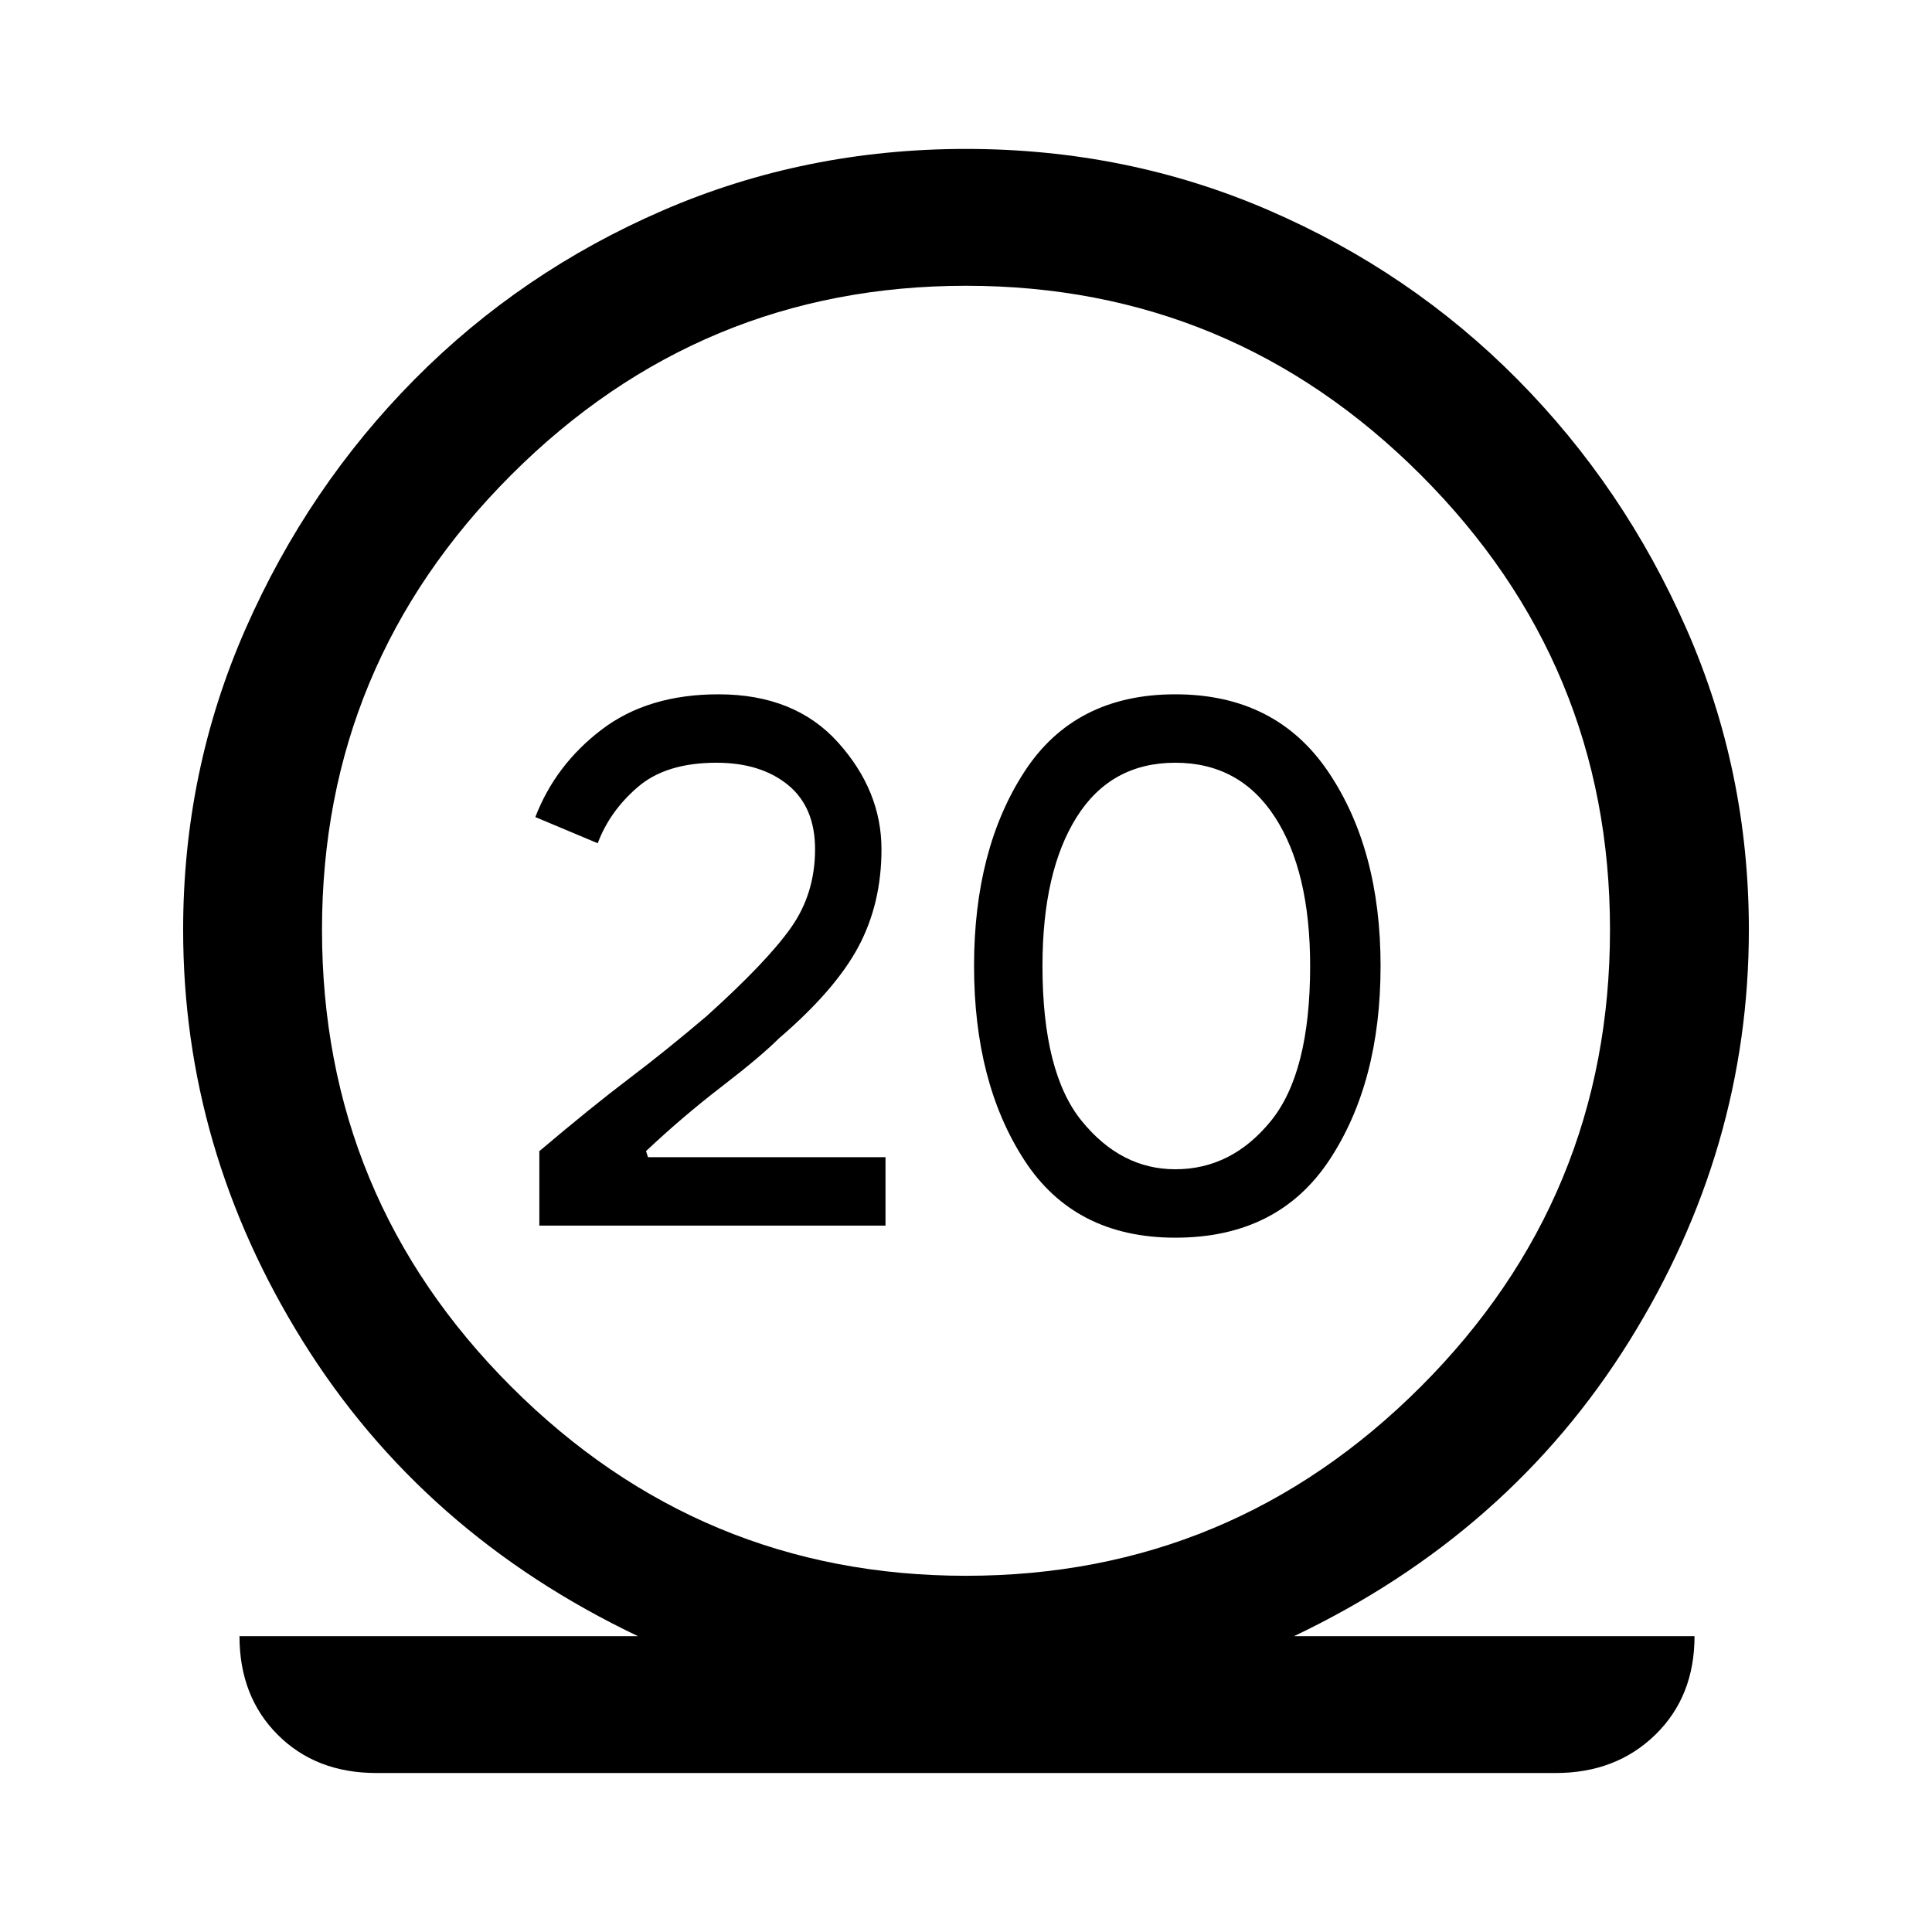 <svg xmlns="http://www.w3.org/2000/svg" width="48" height="48"><path d="M9.35 44.05q-1.5 0-2.45-.95-.95-.95-.95-2.45h9.9q-5.35-2.55-8.325-7.325Q4.55 28.55 4.55 23.1q0-3.95 1.55-7.475 1.55-3.525 4.2-6.2 2.65-2.675 6.175-4.2Q20 3.7 24 3.7t7.525 1.525q3.525 1.525 6.175 4.2 2.65 2.675 4.2 6.2 1.55 3.525 1.55 7.475 0 5.45-2.975 10.225Q37.5 38.1 32.15 40.65h9.95q0 1.5-.975 2.45-.975.95-2.475.95zM24 39.15q6.6 0 11.3-4.7Q40 29.75 40 23.1q0-6.6-4.7-11.3Q30.6 7.1 24 7.1q-6.6 0-11.3 4.7Q8 16.5 8 23.1q0 6.65 4.7 11.35 4.7 4.7 11.3 4.7zm-10.6-8.7V28.6q1.3-1.1 2.225-1.8t1.925-1.55q1.5-1.35 2.1-2.2.6-.85.6-1.95 0-1.05-.675-1.6t-1.775-.55q-1.25 0-1.95.6t-1 1.4l-1.55-.65q.5-1.3 1.65-2.175 1.15-.875 2.9-.875 1.9 0 2.975 1.2 1.075 1.2 1.075 2.65 0 1.35-.575 2.425Q20.75 24.6 19.35 25.8q-.45.45-1.425 1.2-.975.75-1.875 1.6l.05.15H22v1.7zm15.8.3q-2.5 0-3.75-1.925T24.2 24q0-2.9 1.25-4.825 1.25-1.925 3.75-1.925t3.8 1.925Q34.3 21.1 34.3 24q0 2.9-1.275 4.825Q31.75 30.75 29.2 30.75zm0-1.7q1.4 0 2.375-1.2.975-1.2.975-3.85 0-2.35-.875-3.7T29.2 18.95q-1.6 0-2.45 1.35-.85 1.35-.85 3.7 0 2.65.975 3.85.975 1.2 2.325 1.2z"/></svg>